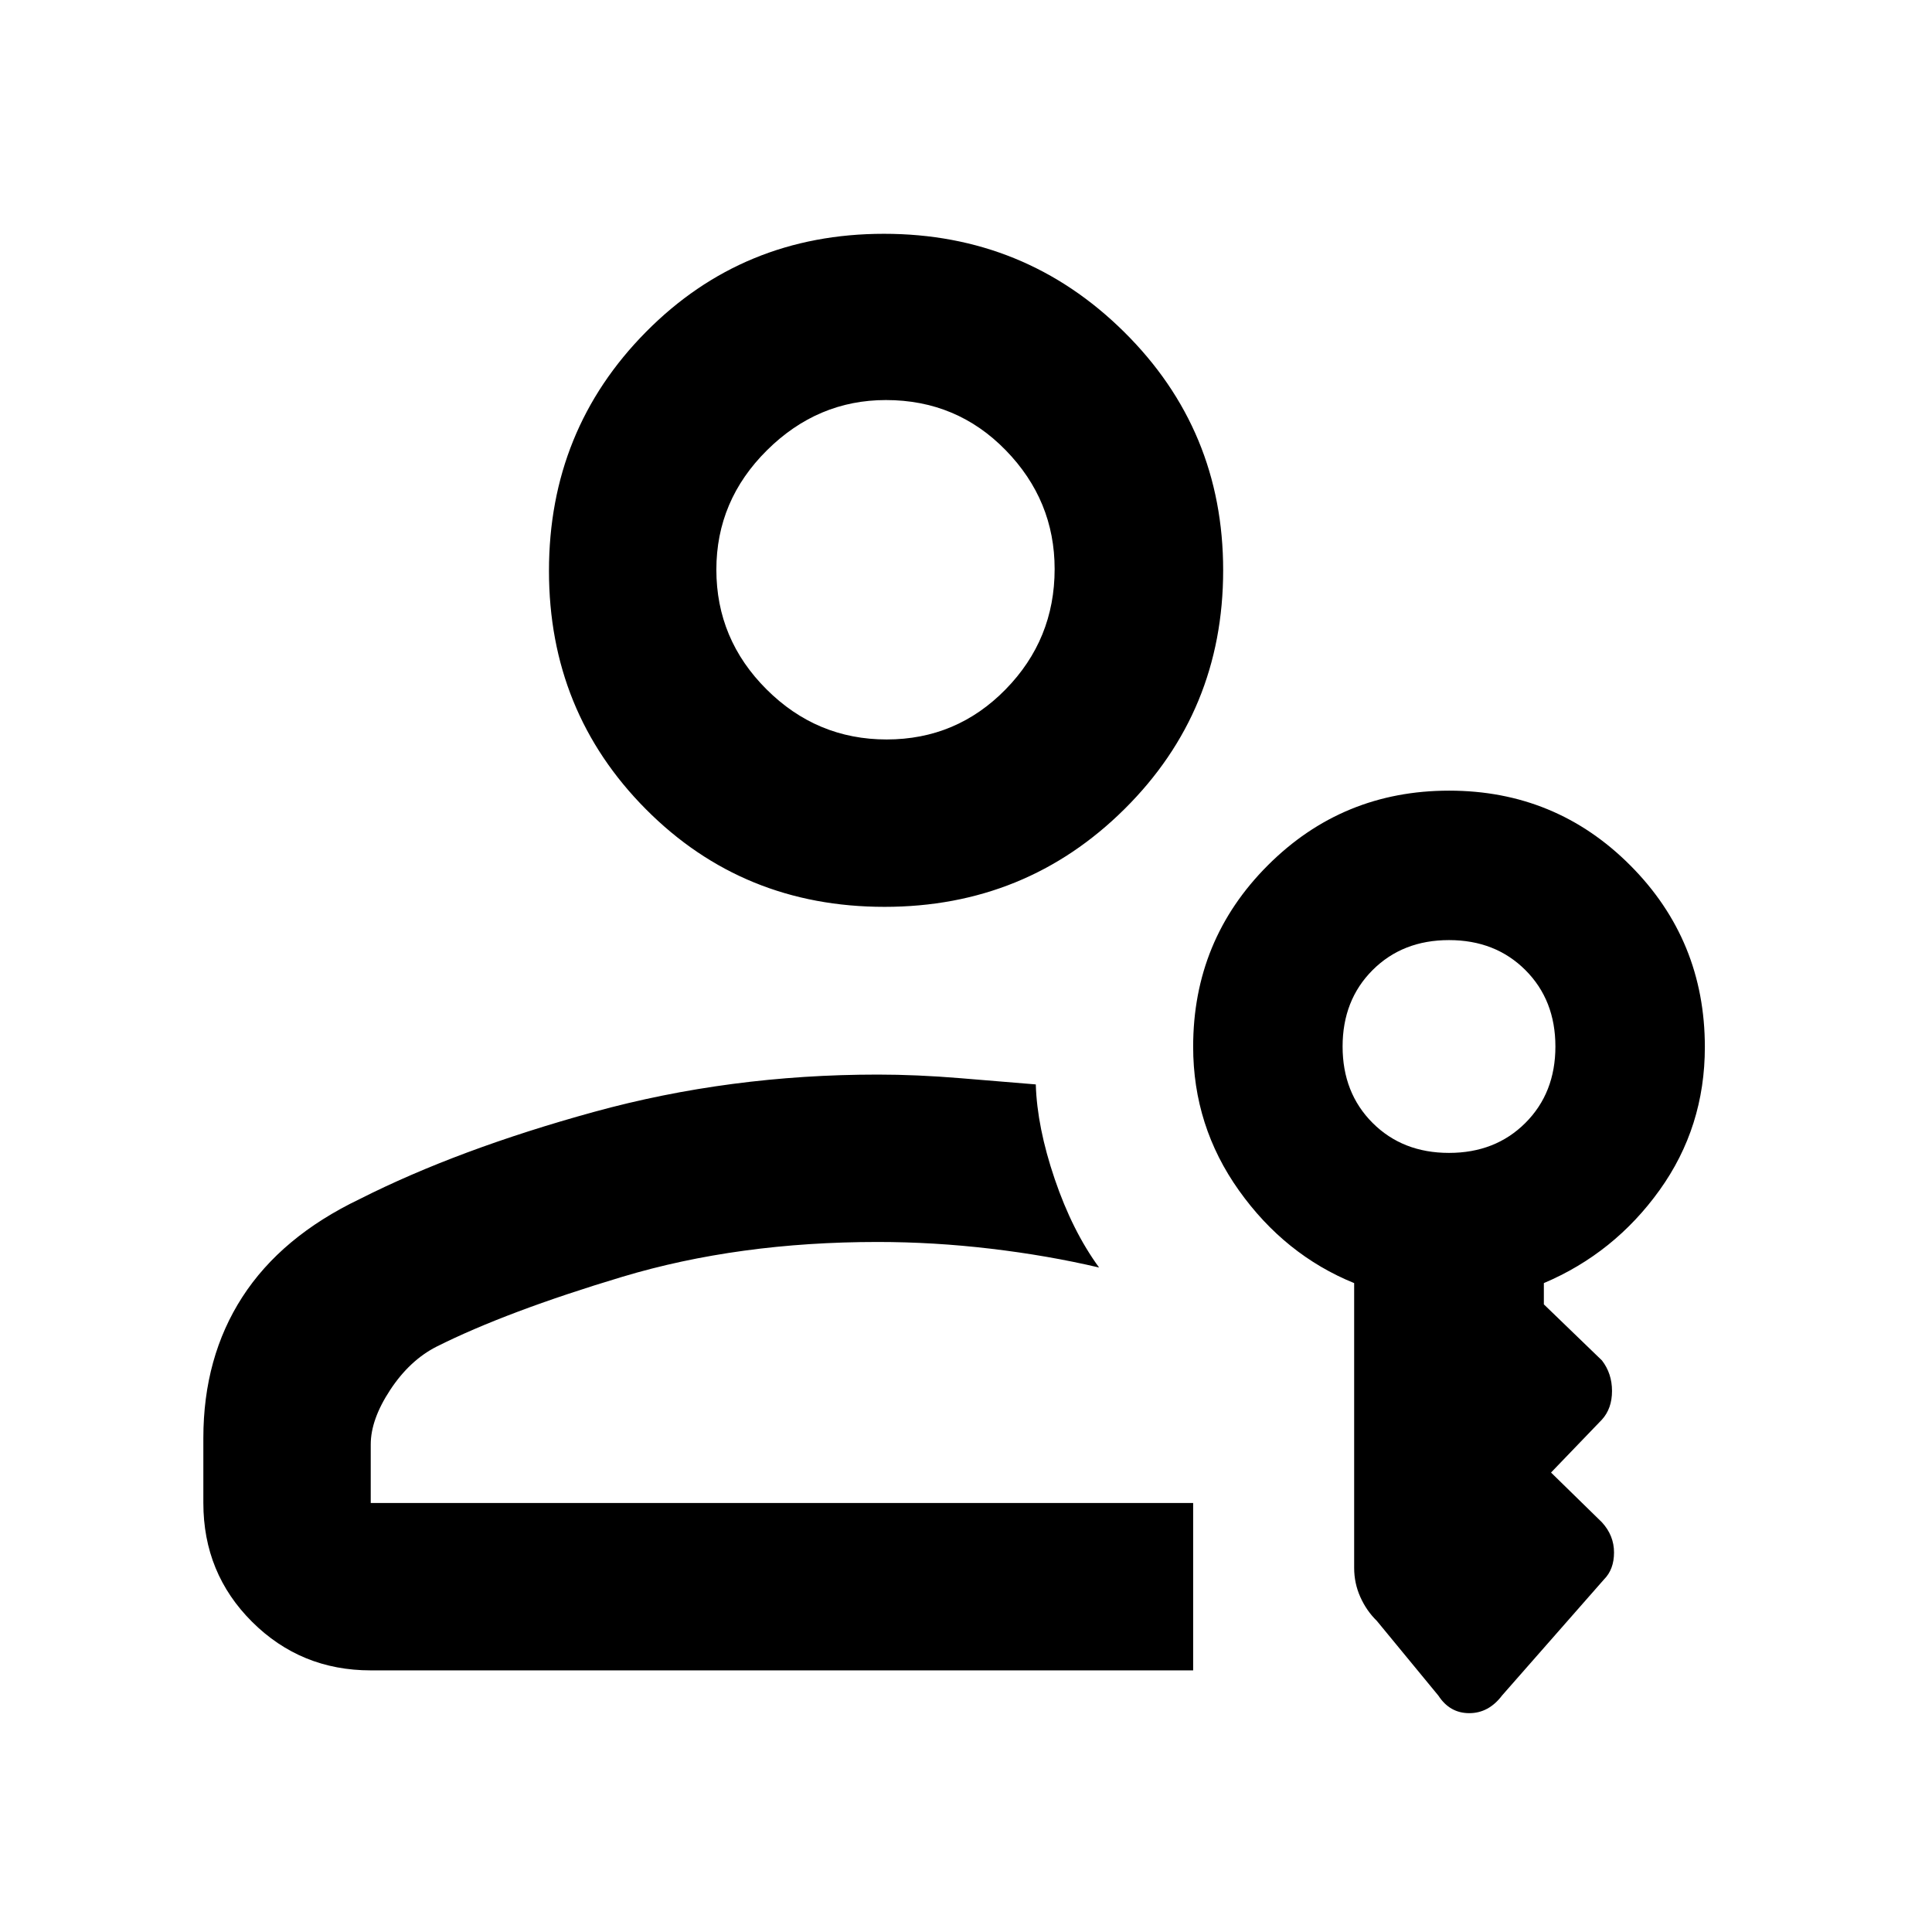 <svg xmlns="http://www.w3.org/2000/svg" height="48" viewBox="0 -960 960 960" width="48"><path d="M439.49-509.391q-70.316 0-118.512-48.479t-48.196-118.471q0-69.992 48.215-118.739 48.216-48.747 118.24-48.747t119.285 48.714q49.261 48.713 49.261 118.476 0 69.996-48.988 118.621-48.989 48.625-119.305 48.625Zm1.089-83.175q34.725 0 59.095-24.874 24.369-24.874 24.369-59.804 0-34.104-24.303-59.039-24.303-24.935-59.536-24.935-33.943 0-59.095 24.949t-25.152 59.328q0 34.613 24.948 59.494 24.949 24.881 59.674 24.881ZM592.87-130H184.218q-34.735 0-58.955-24.121t-24.22-59.053v-32.262q0-40.075 19.378-70.081 19.378-30.007 58.275-48.657 48.913-24.739 116.372-43.305 67.46-18.565 141.08-18.565 19.285 0 40.945 1.783 21.66 1.782 37.586 3.102.625 21.202 9.408 47.029 8.783 25.826 22.043 43.956-25.565-6-53.848-9.348-28.284-3.348-56.239-3.348-69.173 0-126.804 17.305-57.63 17.304-92.384 34.739-13.311 6.8-22.974 21.481-9.663 14.682-9.663 27.084v29.087H592.87V-130ZM797-175.174l-50.598 57.606q-6.666 8.829-16.337 8.829-9.67 0-15.326-8.696l-30.609-37.174q-5.13-5-8.195-11.847-3.065-6.848-3.065-14.487v-141.492q-34.435-14-57.218-45.994-22.782-31.994-22.782-71.464 0-53.016 37.099-90.127 37.099-37.11 90.097-37.11 52.999 0 90.032 37.158 37.032 37.159 37.032 90.243 0 39.744-22.5 71.103-22.5 31.359-57.5 46.191v10.565L796-284q5 6.466 5 15.172t-5 14.219l-25.304 26.305L796-203.565q6 6.565 6 14.978t-5 13.413ZM720-387.13q23.065 0 37.967-14.903Q772.87-416.935 772.87-440q0-23.065-14.903-37.967Q743.065-492.87 720-492.87q-23.065 0-37.967 14.903Q667.13-463.065 667.13-440q0 23.065 14.903 37.967Q696.935-387.13 720-387.13ZM440-677.044h-.5.5Zm-3.957 463.87Z"/></svg>
